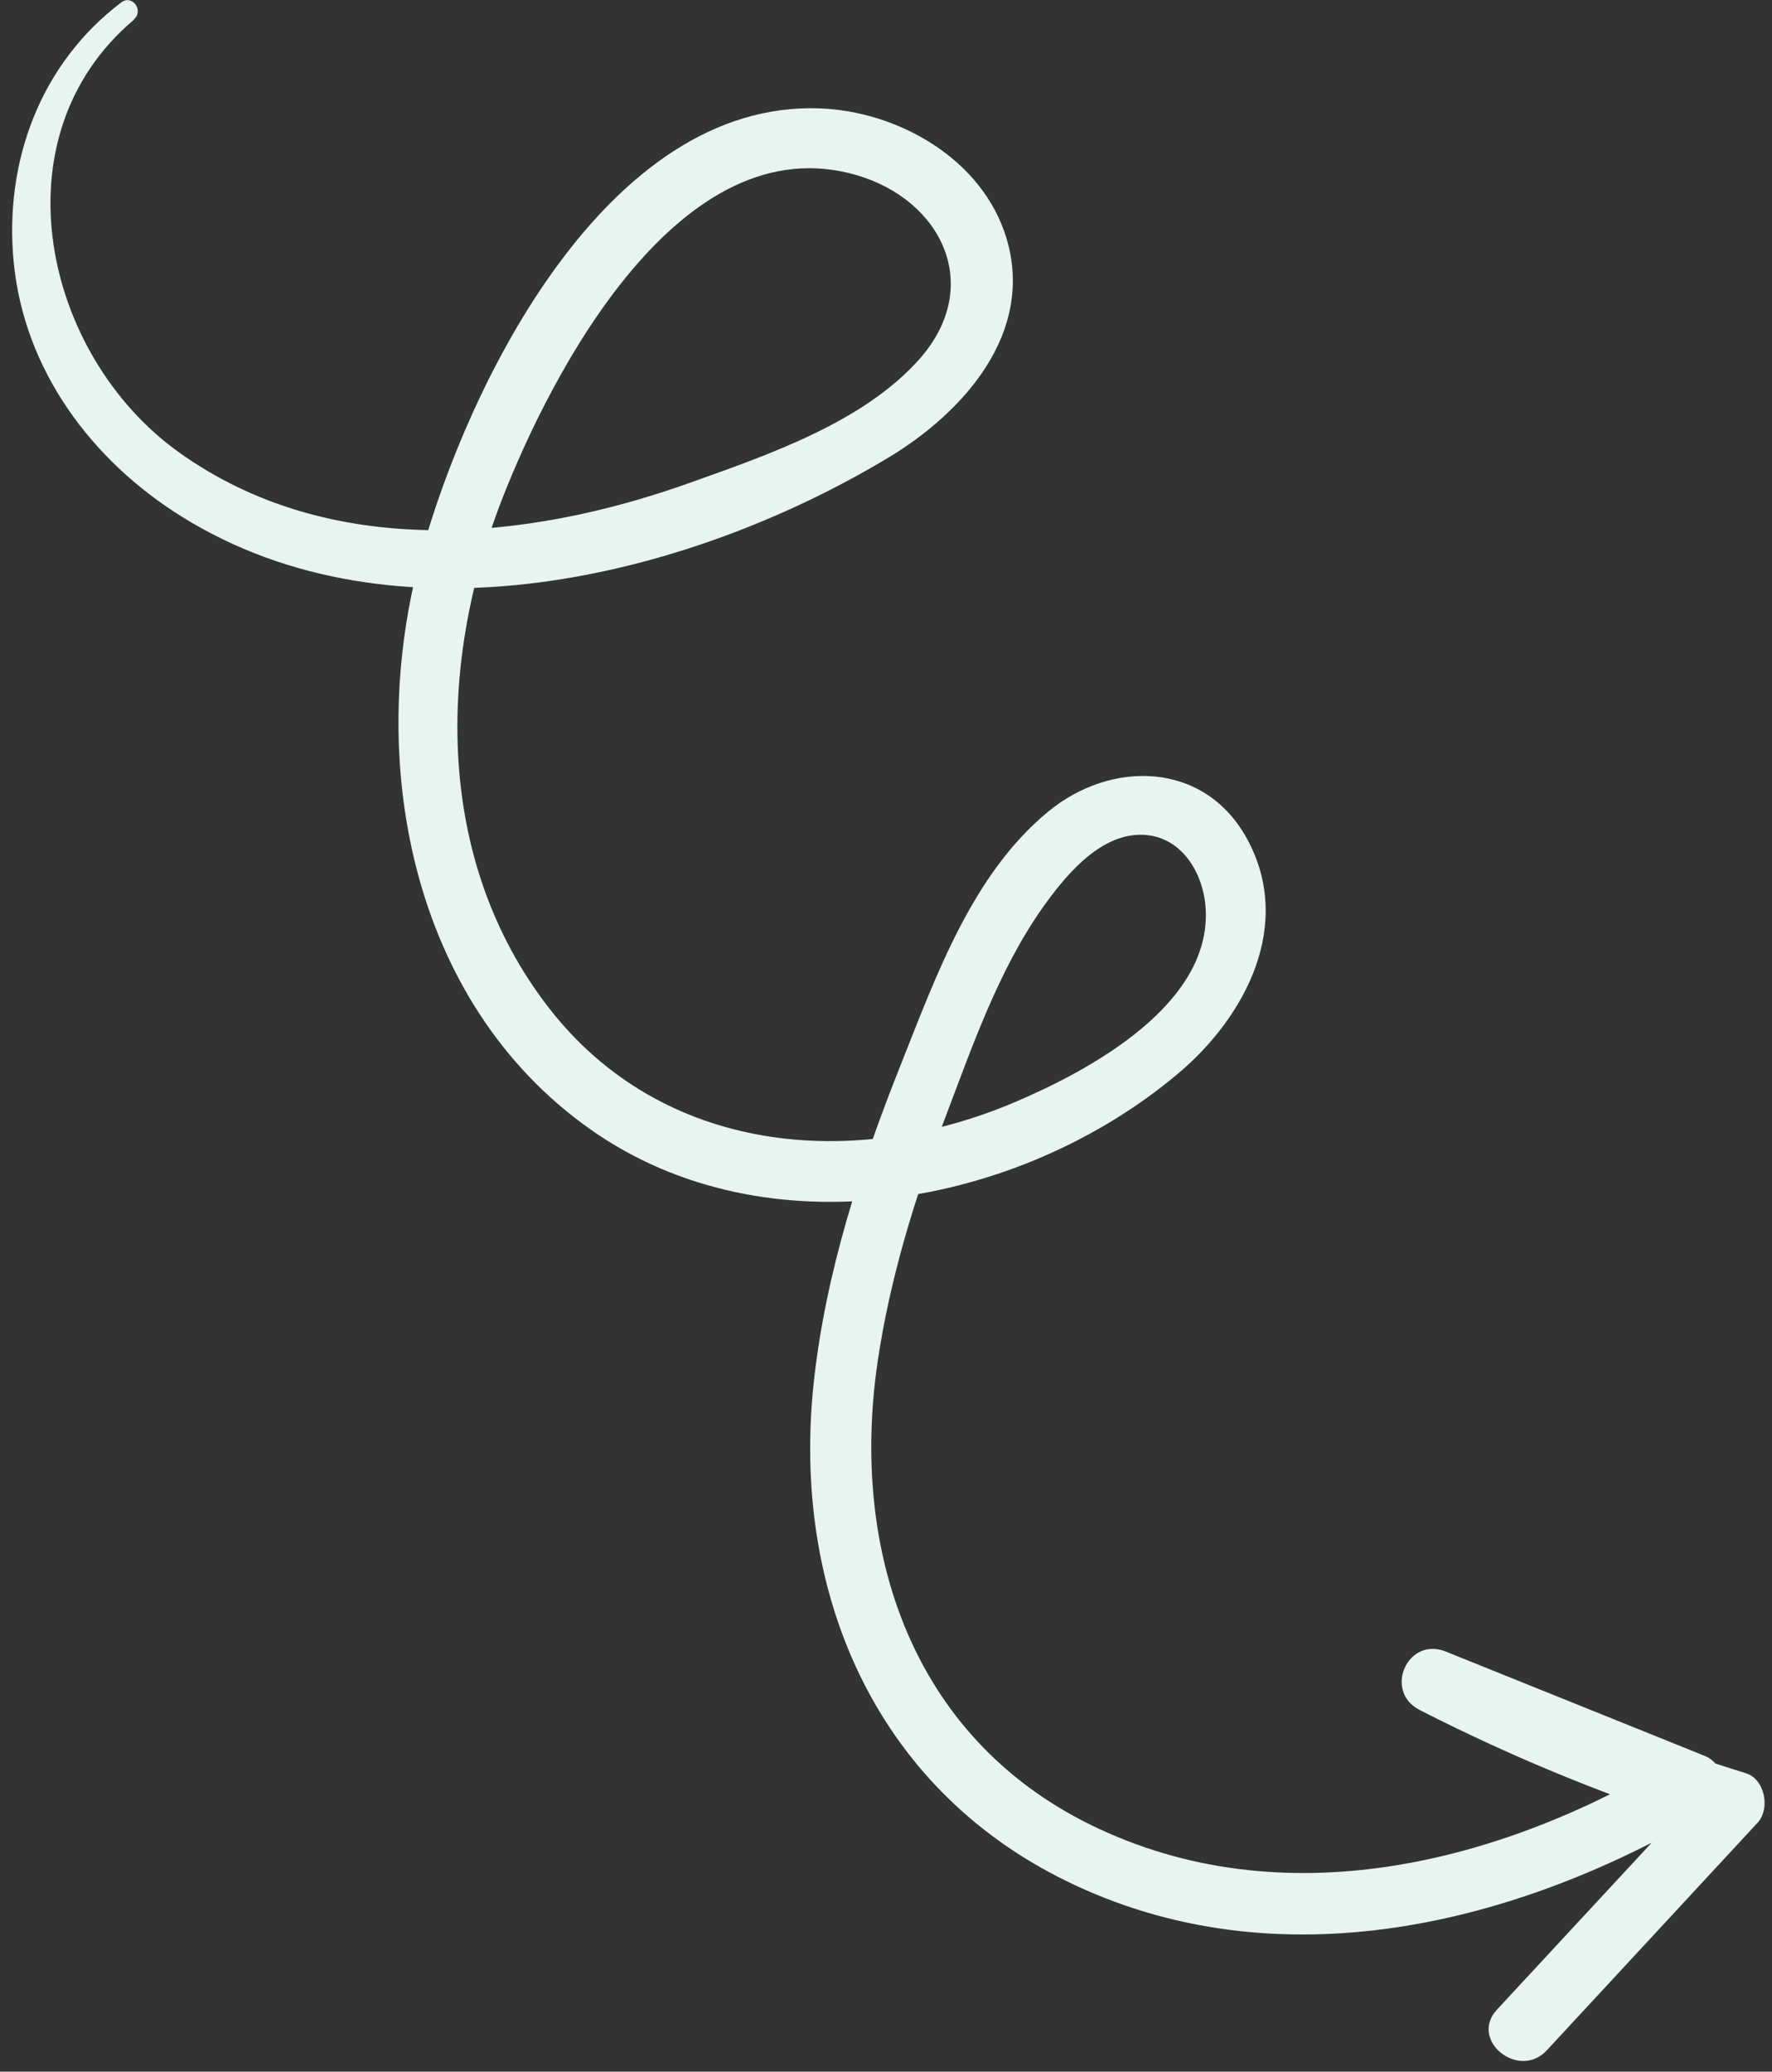 <svg width="71" height="83" viewBox="0 0 71 83" fill="none" xmlns="http://www.w3.org/2000/svg">
<rect x="0" y="0" width="71" height="83" fill="#333333" stroke="none"/>
<path d="M5.363 0.793C-0.208 5.488 1.74 14.22 7.147 18.105C13.178 22.439 21.009 21.716 27.65 19.34C30.763 18.228 34.625 16.914 36.866 14.356C39.407 11.451 37.741 8.013 34.315 7.015C27.264 4.962 22.097 14.887 20.083 20.086C17.506 26.736 17.468 34.532 21.977 40.361C26.521 46.238 34.193 46.924 40.7 44.141C43.679 42.87 48.528 40.25 48.309 36.416C48.22 34.856 47.199 33.299 45.471 33.455C43.912 33.596 42.64 35.151 41.797 36.337C40.015 38.839 38.938 41.975 37.854 44.829C36.657 47.983 35.654 51.227 35.163 54.57C34.056 62.117 36.525 69.58 43.688 73.104C51.34 76.867 60.065 74.69 67.059 70.486L67.284 72.654C63.817 71.272 60.35 69.89 56.88 68.508C57.23 67.728 57.58 66.948 57.93 66.169C61.804 68.133 65.805 69.76 69.951 71.042C70.725 71.283 70.938 72.472 70.421 73.029C67.609 76.069 64.793 79.103 61.98 82.142C60.857 83.356 58.847 81.738 59.98 80.514C62.796 77.479 65.613 74.441 68.425 71.405L68.895 73.393C64.749 72.107 60.743 70.483 56.88 68.508C55.42 67.759 56.396 65.55 57.93 66.169C61.391 67.562 64.855 68.96 68.316 70.353C69.142 70.686 69.355 72.035 68.541 72.521C60.793 77.141 51.153 79.515 42.683 75.341C34.996 71.556 31.718 63.705 32.602 55.415C33.072 51.016 34.469 46.728 36.1 42.635C37.513 39.086 38.953 35.03 41.994 32.52C44.517 30.438 48.242 30.494 49.947 33.573C51.855 37.014 49.925 40.722 47.198 43.016C40.851 48.359 30.722 50.222 23.669 45.257C16.416 40.152 14.634 30.378 16.869 22.23C18.748 15.392 24.288 4.054 32.815 4.341C35.982 4.448 39.373 6.371 40.328 9.548C41.464 13.336 38.608 16.523 35.591 18.337C27.492 23.204 15.818 26.006 7.3 20.71C3.679 18.462 0.972 14.839 0.55 10.512C0.156 6.491 1.611 2.555 4.861 0.095C5.301 -0.239 5.778 0.433 5.361 0.78L5.363 0.793Z" fill="#E7F4EF"/>
</svg>
